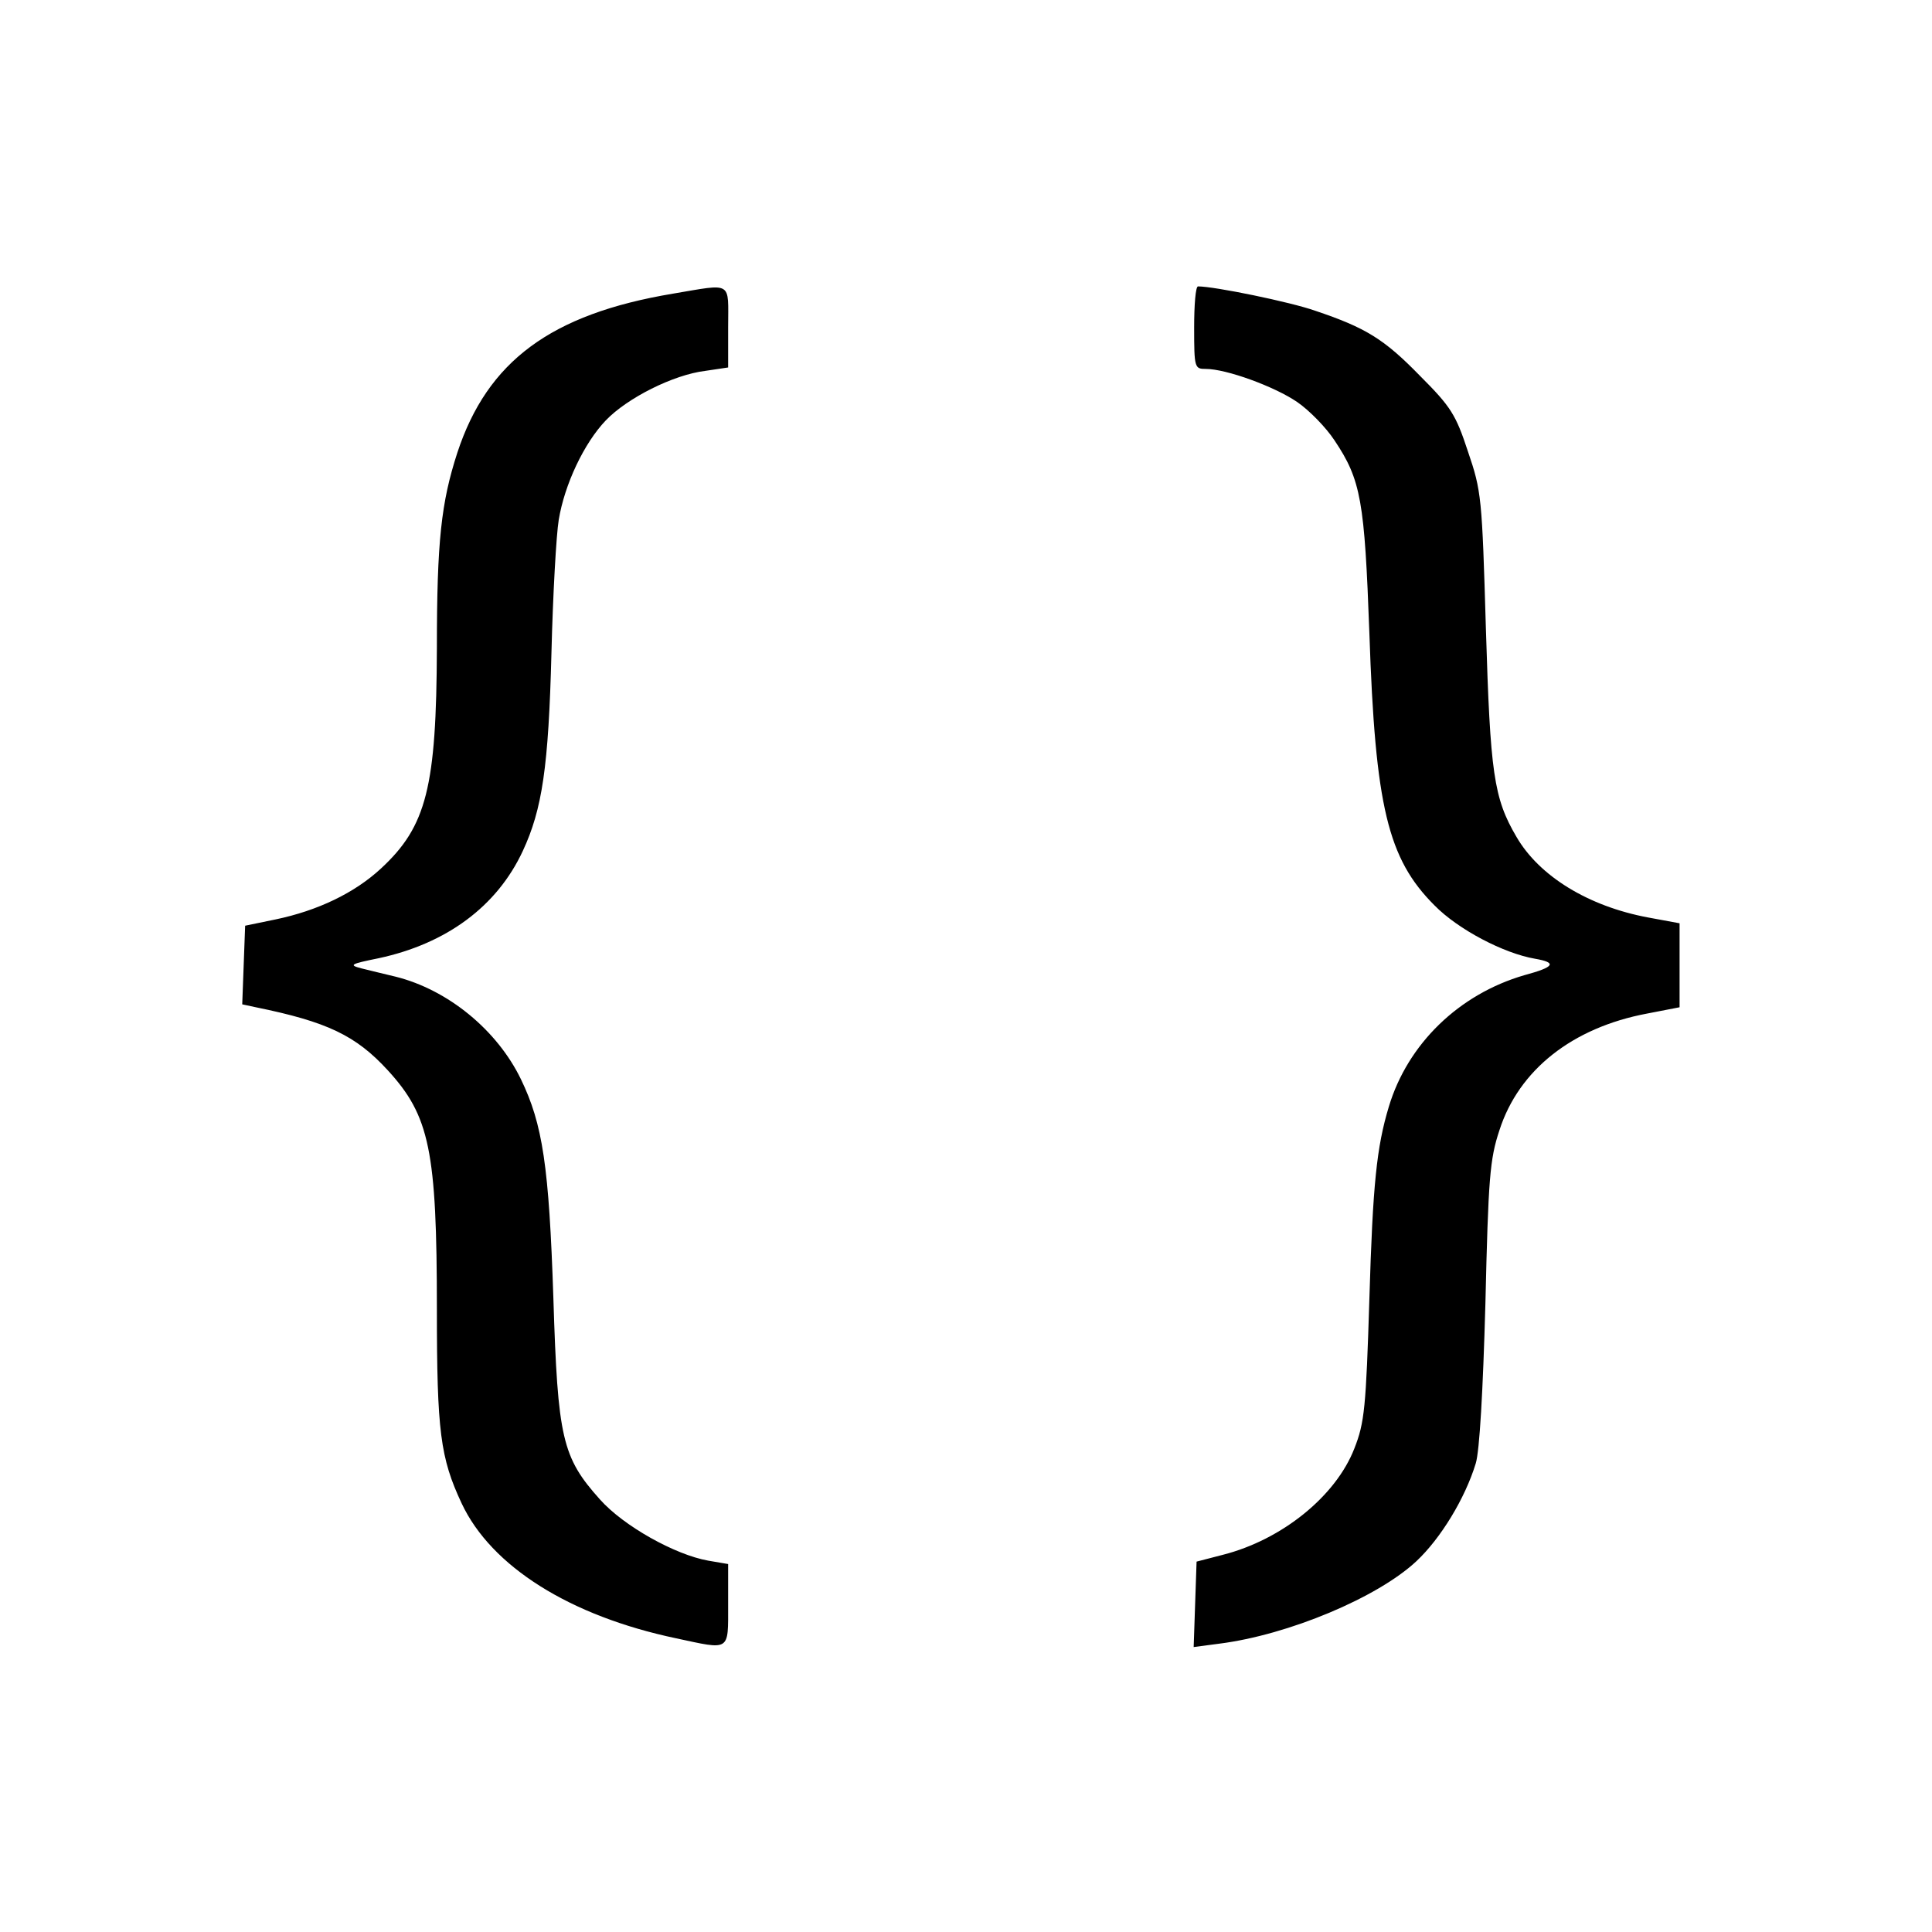 <svg version="1" xmlns="http://www.w3.org/2000/svg" width="530.667" height="530.667" viewBox="0 0 398 398"><path d="M138.6 60.5c-25.1 4.2-38.2 13.9-44.4 32.8-3.3 10.2-4.2 18.1-4.2 40.2-.1 28.6-2.1 36.7-11.5 45.4-5.5 5.1-13.1 8.7-21.7 10.5l-6.3 1.3-.3 8.1-.3 8.1 2.8.6c14.7 3 20.6 5.8 27.2 13C88.5 229.9 90 237 90 269.7c0 25.2.7 30.6 5.1 40 6.1 13 22.3 23.2 44.2 27.8 11.2 2.4 10.7 2.8 10.7-6.9v-8.4l-4.1-.7c-6.8-1.2-17.4-7.1-22.3-12.6-7.8-8.7-8.7-12.6-9.6-41.4-.9-27.3-2.2-35.9-6.7-45.2-4.9-10.1-15-18.4-25.8-21.1-2.2-.5-5.3-1.3-7-1.7-2.7-.7-2.4-.9 3.5-2.1 14-3 24.4-10.7 29.7-22.1 4-8.6 5.3-17.3 5.9-40.8.3-12.1 1-24.4 1.5-27.4 1.2-7.3 5.2-15.8 9.7-20.5 4.4-4.6 13.9-9.4 20.5-10.2l4.7-.7v-8.3c0-9.6 1.1-9-11.4-6.9zM246 67.5c0 8.3.1 8.5 2.4 8.5 4.2 0 14.1 3.6 18.8 6.8 2.5 1.7 6 5.3 7.7 7.9 5.5 8.2 6.2 12.5 7.2 39.8 1.2 35.7 3.8 46.4 13.4 56 4.9 5 14.3 9.9 20.7 11 4.6.8 4.1 1.7-2.2 3.4-13.4 3.9-24 14.1-27.9 27.1-2.5 8.3-3.3 15.9-4 39.5-.7 22.5-1 25.6-3.1 30.9-3.8 9.8-14.9 18.8-27.1 21.9l-5.4 1.4-.3 8.8-.3 8.8 5.3-.7c14.2-1.8 32.6-9.5 40.6-17 5-4.7 10-12.9 12.2-20.1.8-2.5 1.5-15 2-33 .6-25.8.9-29.7 2.9-35.7 4-12.4 15-21.1 30.4-24l6.7-1.3V190.2l-6.5-1.2c-12.3-2.3-22.4-8.5-27.1-16.6-4.7-8-5.4-13.1-6.3-42.9-.8-27.1-.9-28.3-3.7-36.5-2.5-7.6-3.5-9.2-9.9-15.6-7.4-7.6-11.2-9.9-21.6-13.4-5.1-1.8-20.7-5-24.1-5-.5 0-.8 3.8-.8 8.5z"/></svg>